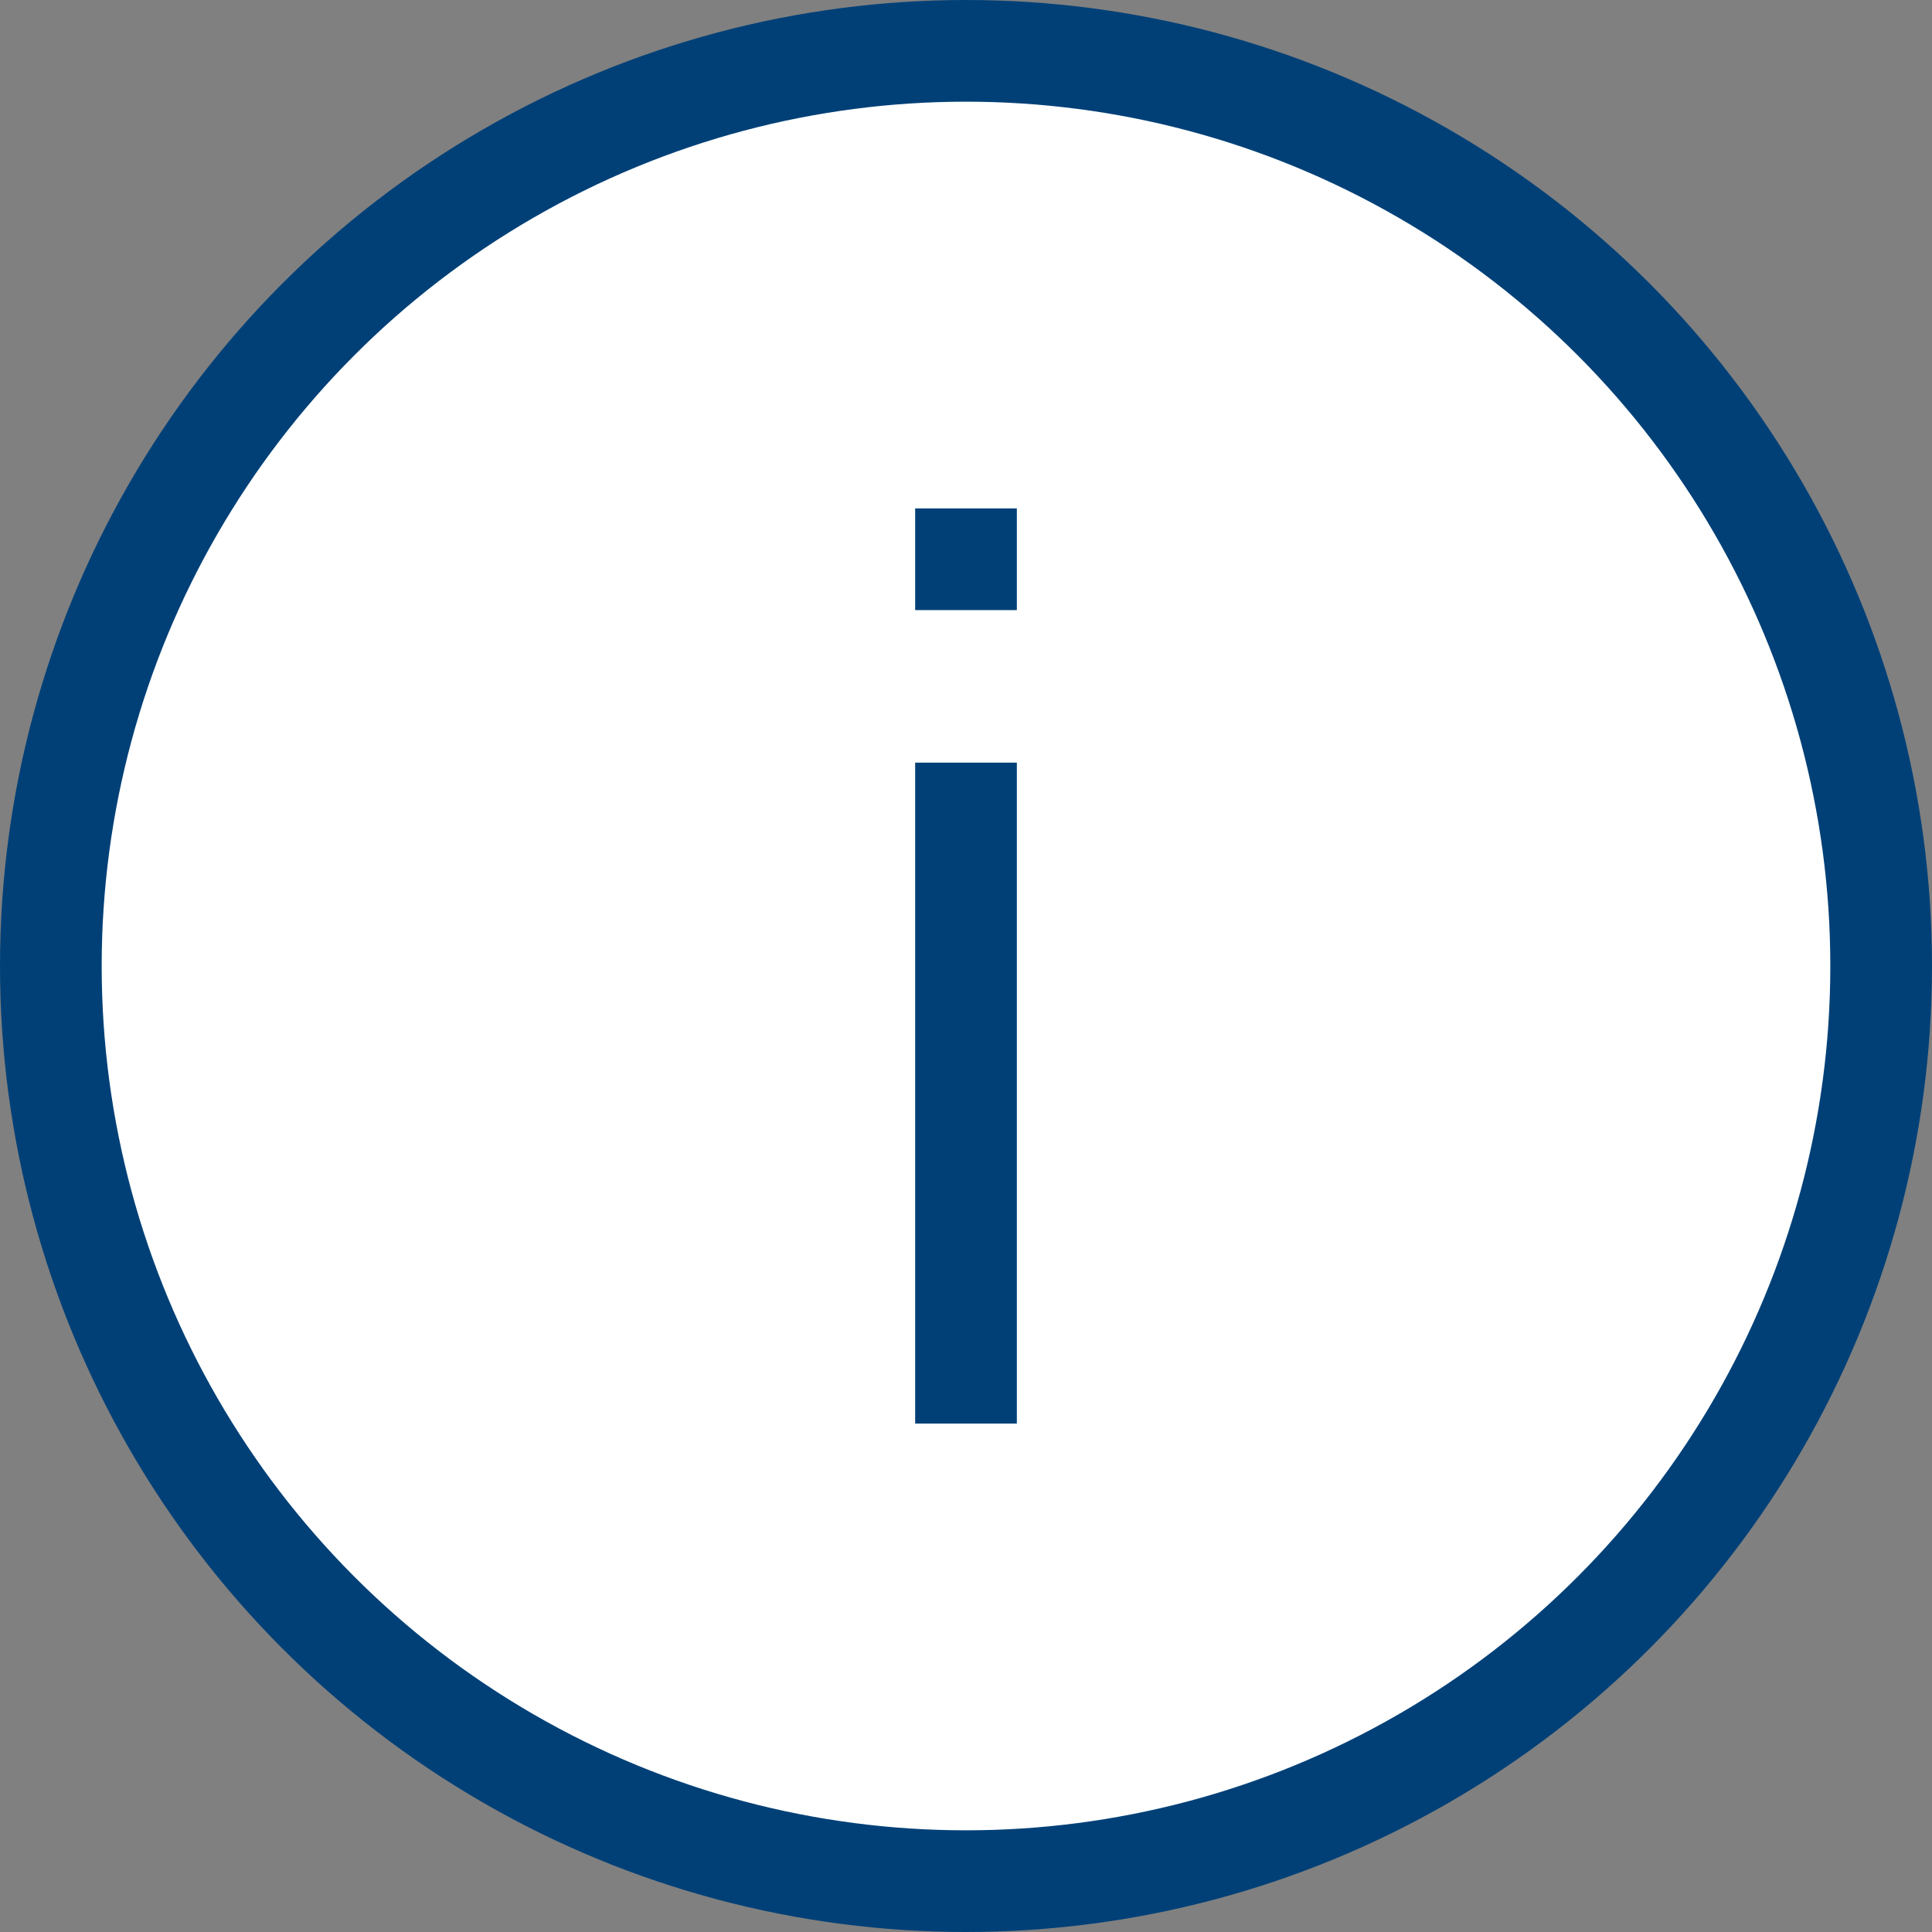 <svg fill="none" height="38" width="38" xmlns="http://www.w3.org/2000/svg">
    <rect width="100%" height="100%" fill="#808080" stroke="none"/>
    <circle cx="19" cy="19" fill="#fff" r="18" stroke="#004077" stroke-width="2" />
    <path d="M18 15h2v13h-2zM18 10h2v2h-2z" fill="#004077" />
</svg>
